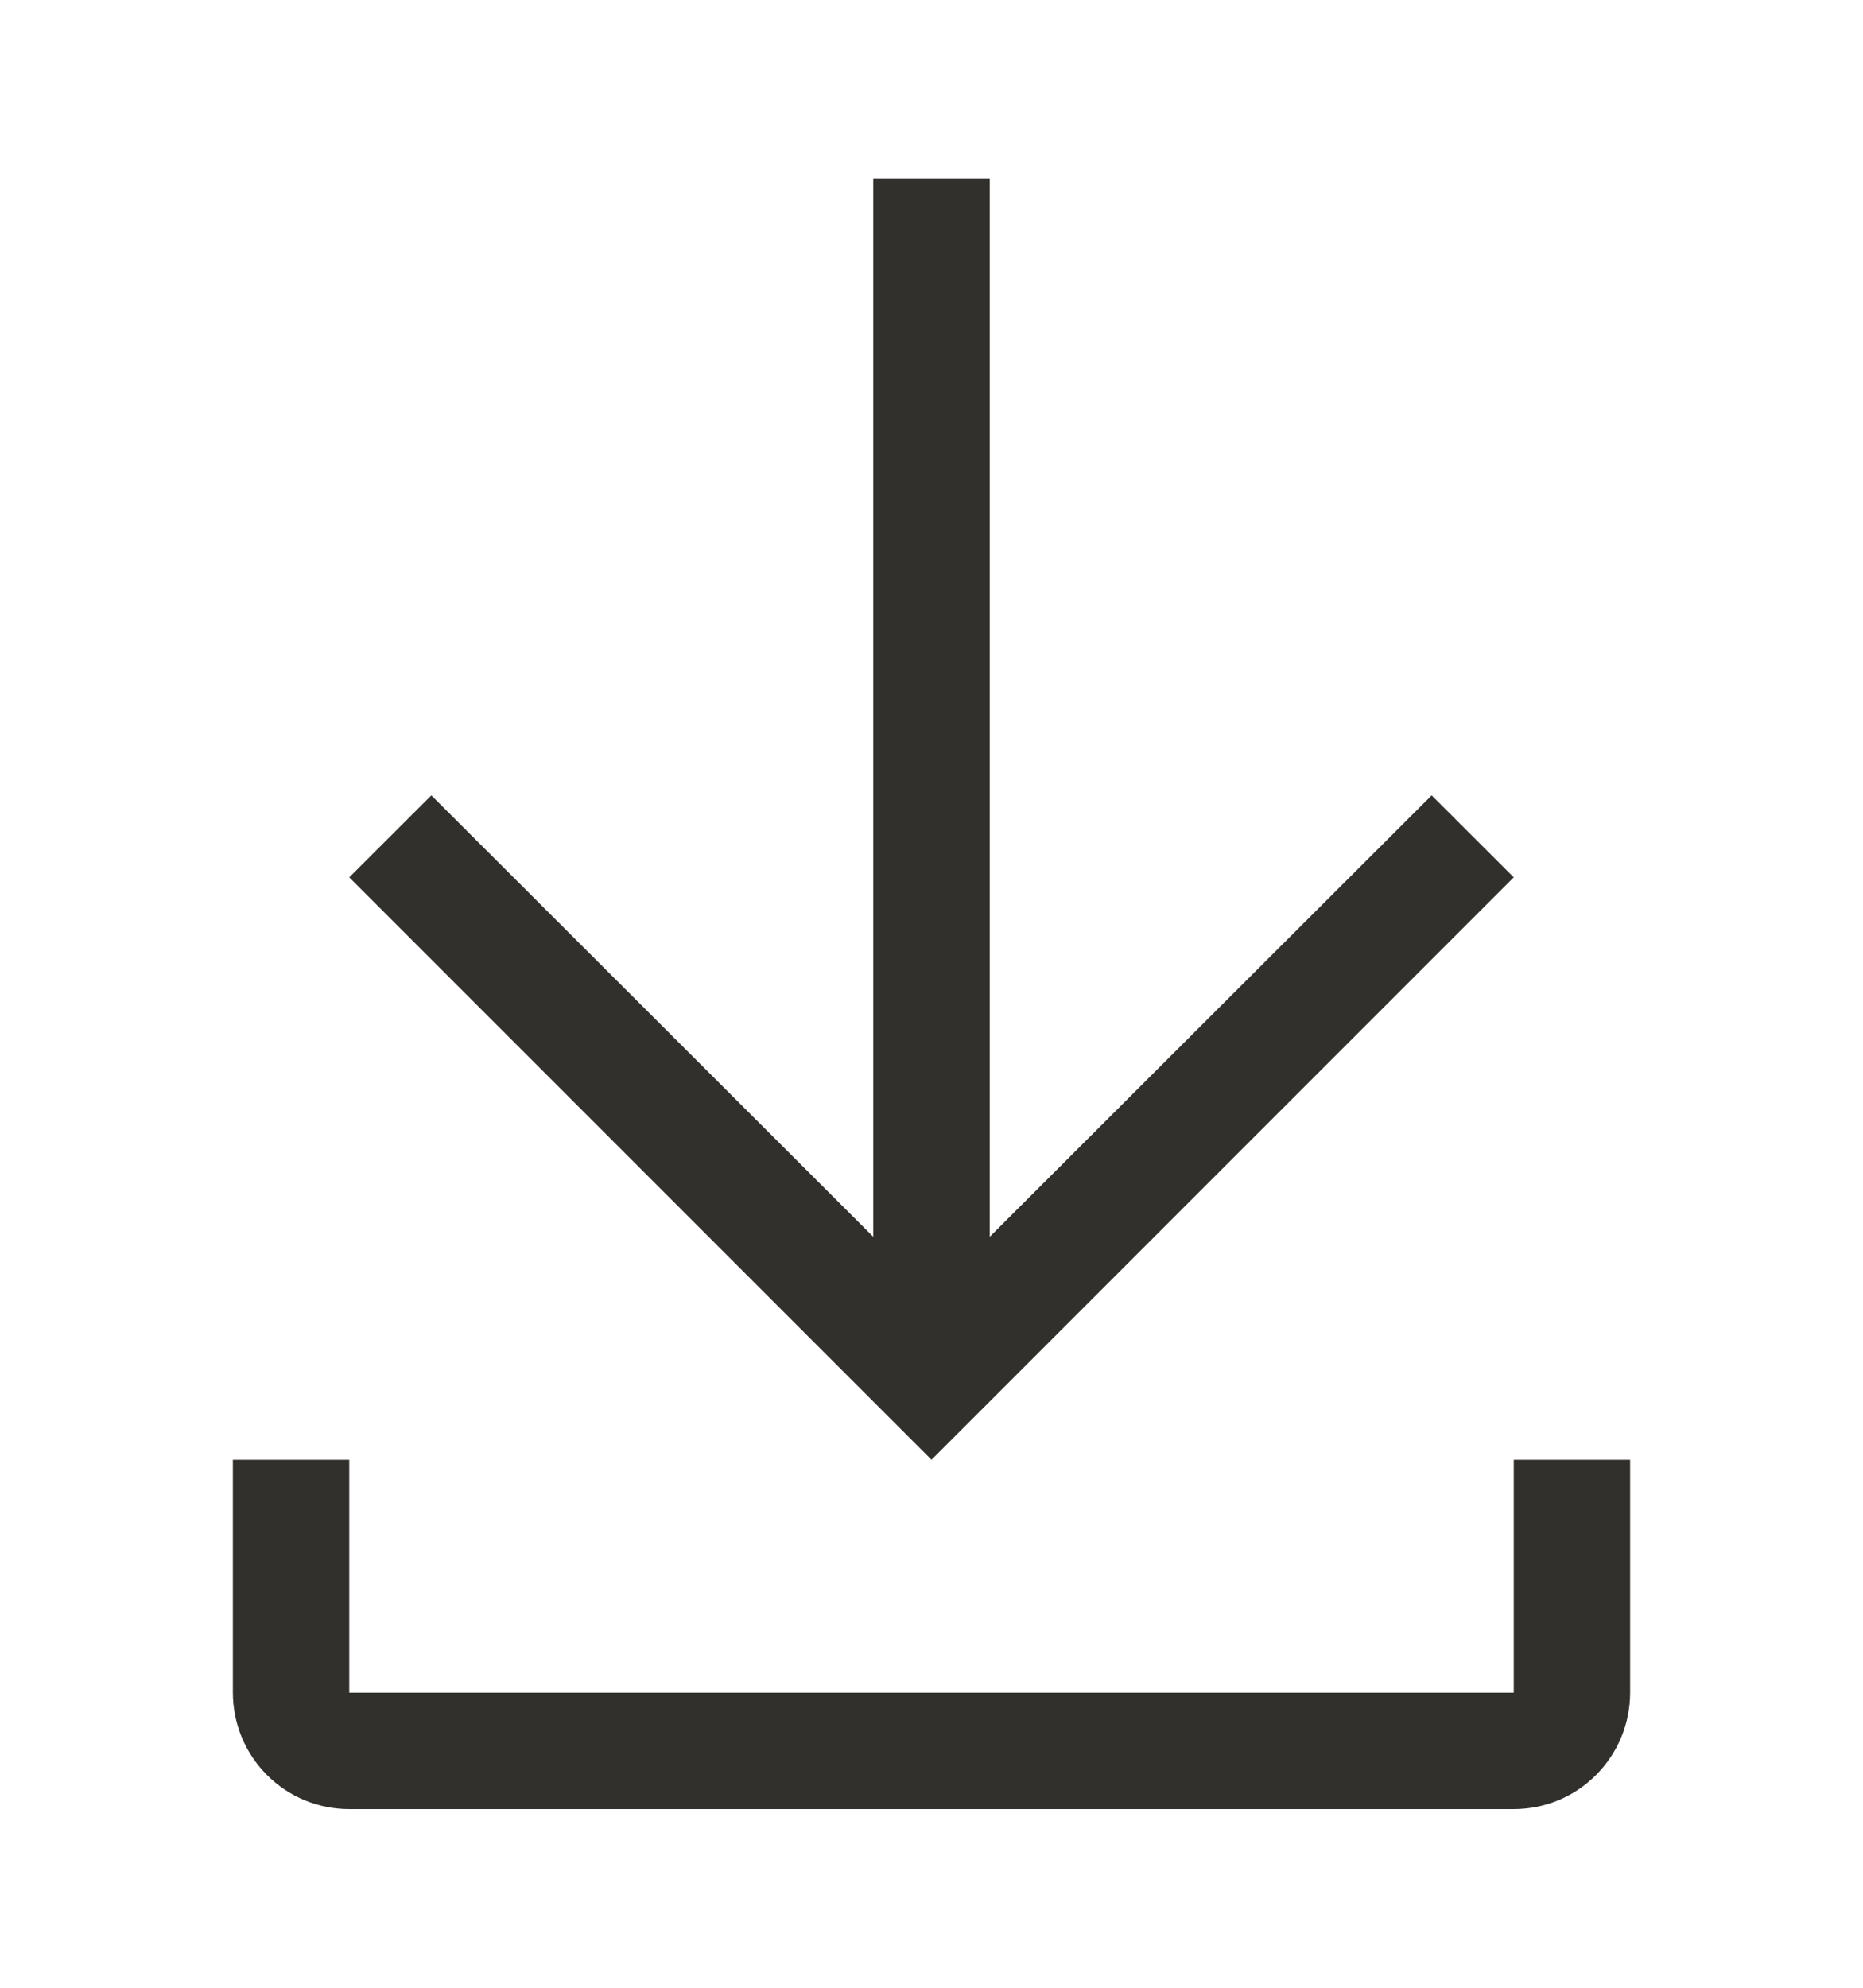 <svg width="15" height="16" viewBox="0 0 15 16" fill="none" xmlns="http://www.w3.org/2000/svg">
<path d="M12.188 11.75V13.625H2.812V11.75H1.875V13.625C1.875 13.874 1.974 14.112 2.15 14.288C2.325 14.464 2.564 14.562 2.812 14.562H12.188C12.436 14.562 12.675 14.464 12.85 14.288C13.026 14.112 13.125 13.874 13.125 13.625V11.75H12.188Z" fill="#31302C"/>
<path d="M12.188 7.062L11.527 6.402L7.969 9.955V1.438H7.031V9.955L3.473 6.402L2.812 7.062L7.5 11.75L12.188 7.062Z" fill="#31302C"/>
</svg>
